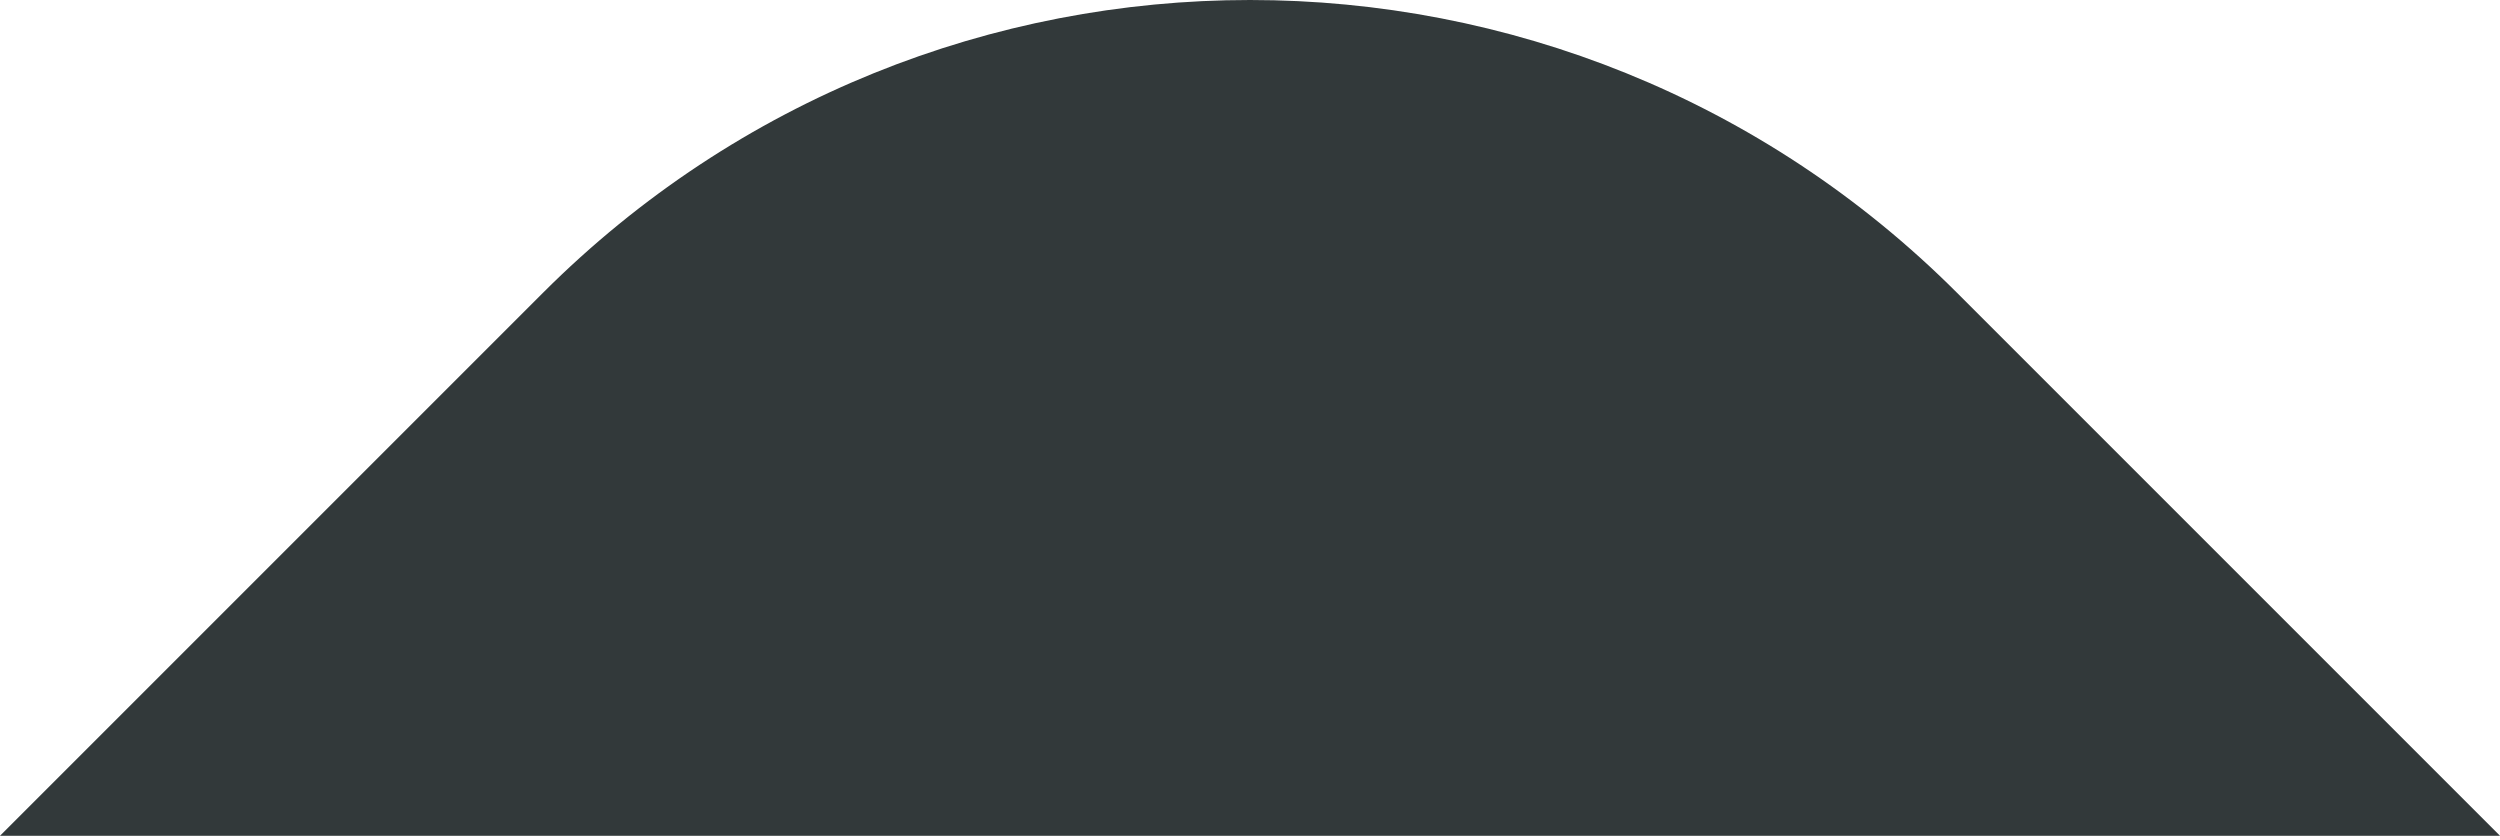 <svg width="250" height="84" viewBox="0 0 250 84" fill="none" xmlns="http://www.w3.org/2000/svg">
<path fill-rule="evenodd" clip-rule="evenodd" d="M0 83.579H250L195.711 29.289C156.658 -9.763 93.342 -9.763 54.289 29.289L0 83.579Z" fill="#32393A"/>
</svg>
